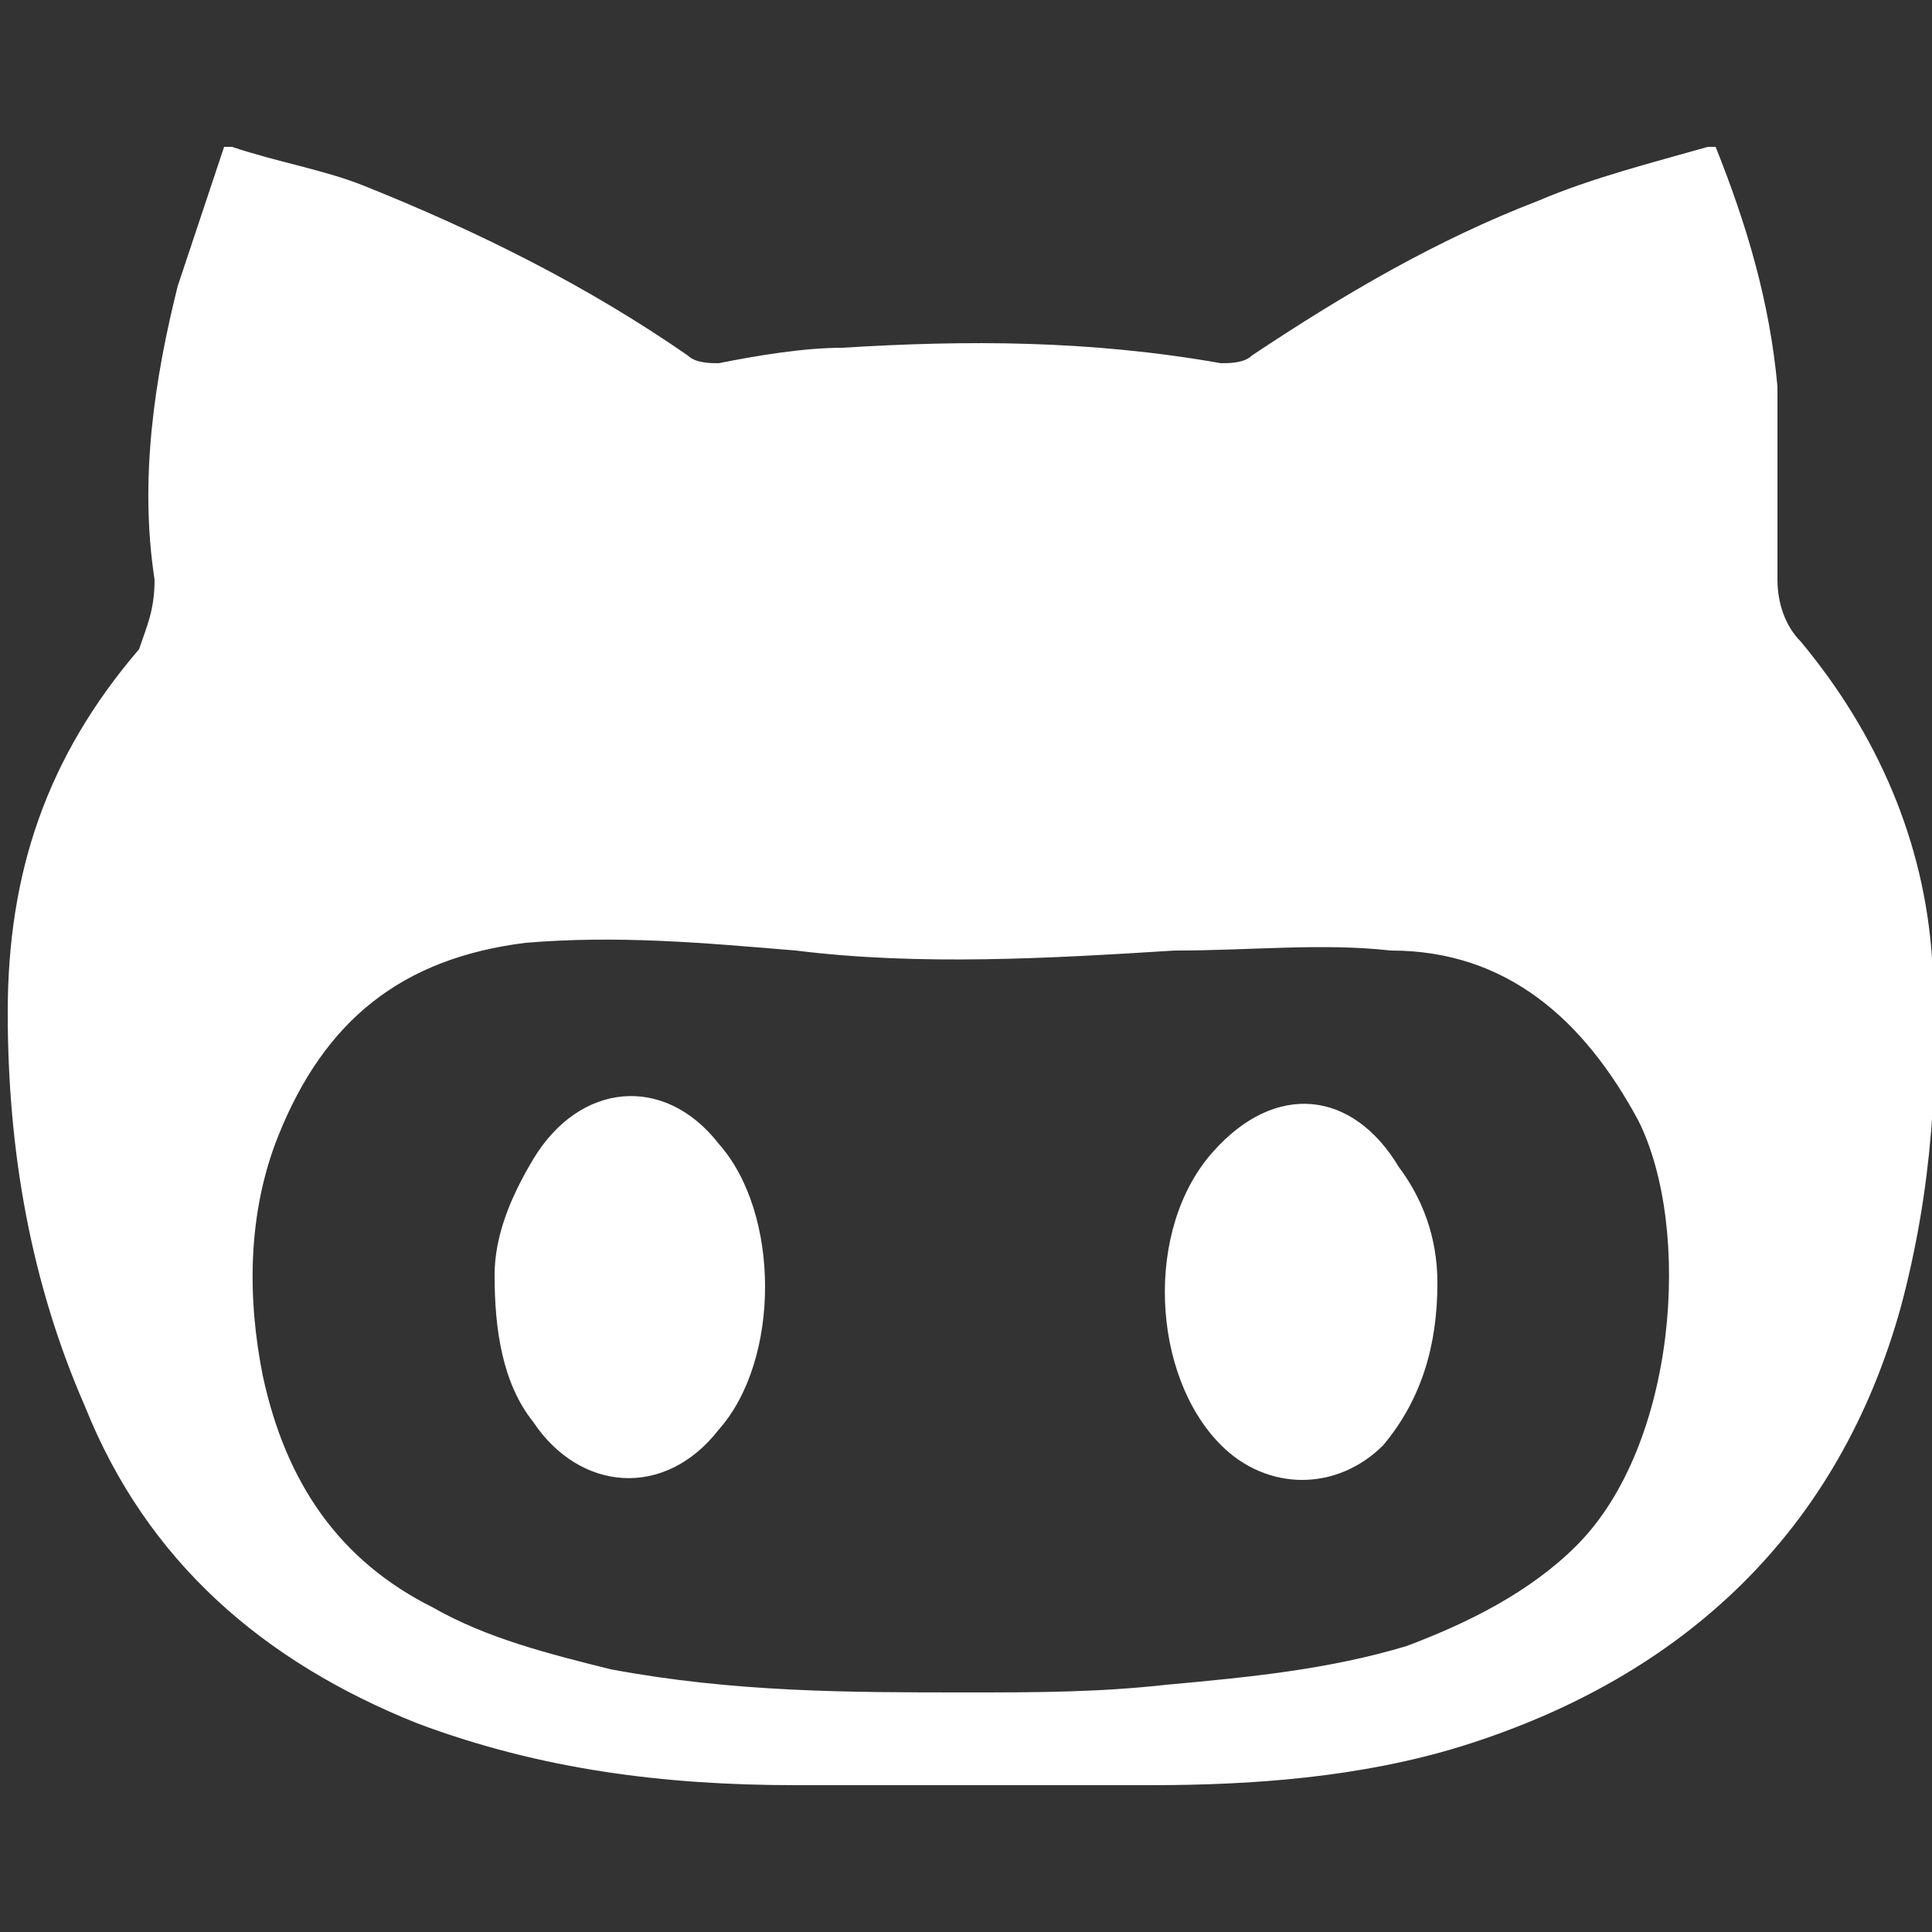 <?xml version="1.0" encoding="utf-8"?>
<!-- Generator: Adobe Illustrator 21.0.2, SVG Export Plug-In . SVG Version: 6.00 Build 0)  -->
<!DOCTYPE svg PUBLIC "-//W3C//DTD SVG 1.1//EN" "http://www.w3.org/Graphics/SVG/1.1/DTD/svg11.dtd">
<svg version="1.1" id="Layer_1" xmlns="http://www.w3.org/2000/svg" xmlns:xlink="http://www.w3.org/1999/xlink" x="0px" y="0px"
	 viewBox="0 0 25 25" style="enable-background:new 0 0 25 25;" xml:space="preserve">
<rect x="0" y="0" width="25" height="25" fill="#333333" stroke="none"/>
<style type="text/css">
	.st0{fill:#FFFFFF;}
</style>
<title>github</title>
<g id="jZoAGN.tif">
	<g>
		<path class="st0" d="M2.9,1.9c0,0,0.1,0,0.1,0c0.6,0.2,1.2,0.3,1.7,0.5C6.2,3,7.6,3.7,8.9,4.6C9,4.7,9.2,4.7,9.3,4.7
			c0.5-0.1,1.1-0.2,1.6-0.2c1.6-0.1,3.2-0.1,4.9,0.2c0.1,0,0.3,0,0.4-0.1c1.2-0.8,2.4-1.5,3.7-2c0.7-0.3,1.5-0.5,2.2-0.7
			c0,0,0.1,0,0.1,0c0.4,1,0.7,2,0.8,3.1C23,5.8,23,6.7,23,7.5c0,0.3,0.1,0.6,0.3,0.8c1,1.2,1.6,2.6,1.7,4.1c0.1,1.5,0,3-0.4,4.5
			c-0.8,2.9-2.8,4.8-5.7,5.7c-1.3,0.4-2.7,0.5-4,0.5c-1.5,0-3.1,0-4.6,0c-1.7,0-3.3-0.2-4.9-0.8c-2-0.8-3.5-2.1-4.3-4.1
			c-0.7-1.6-1-3.3-1-5.1c0-1.8,0.5-3.3,1.7-4.7C1.9,8.1,2,7.9,2,7.5C1.8,6.2,2,4.9,2.3,3.7C2.5,3.1,2.7,2.5,2.9,1.9z M12.5,21.9
			c0.9,0,1.7,0,2.6-0.1c1.1-0.1,2.1-0.2,3.1-0.5c0.8-0.3,1.6-0.7,2.2-1.3c1.3-1.3,1.5-4.1,0.8-5.5c-0.7-1.3-1.7-2.2-3.2-2.2
			c-0.9-0.1-1.8,0-2.8,0c-1.6,0.1-3.3,0.2-4.9,0c-1.2-0.1-2.3-0.2-3.5-0.1c-1.6,0.2-2.6,1-3.2,2.5c-0.4,1-0.4,2.1-0.2,3.1
			c0.3,1.4,1,2.4,2.2,3c0.7,0.4,1.5,0.6,2.3,0.8C9.5,21.9,11,21.9,12.5,21.9z"/>
		<path class="st0" d="M18.6,16.6c0,0.8-0.2,1.5-0.7,2.1c-0.6,0.6-1.5,0.6-2.1,0c-0.9-0.9-1-2.8-0.1-3.8c0.8-0.9,1.8-0.8,2.4,0.2
			C18.4,15.5,18.6,16,18.6,16.6z"/>
		<path class="st0" d="M6.4,16.5c0-0.5,0.2-1,0.5-1.5c0.6-1,1.7-1.1,2.4-0.2c0.8,0.9,0.8,2.8,0,3.7c-0.7,0.9-1.8,0.8-2.4-0.1
			C6.5,17.9,6.4,17.2,6.4,16.5z"/>
	</g>
</g>
</svg>
